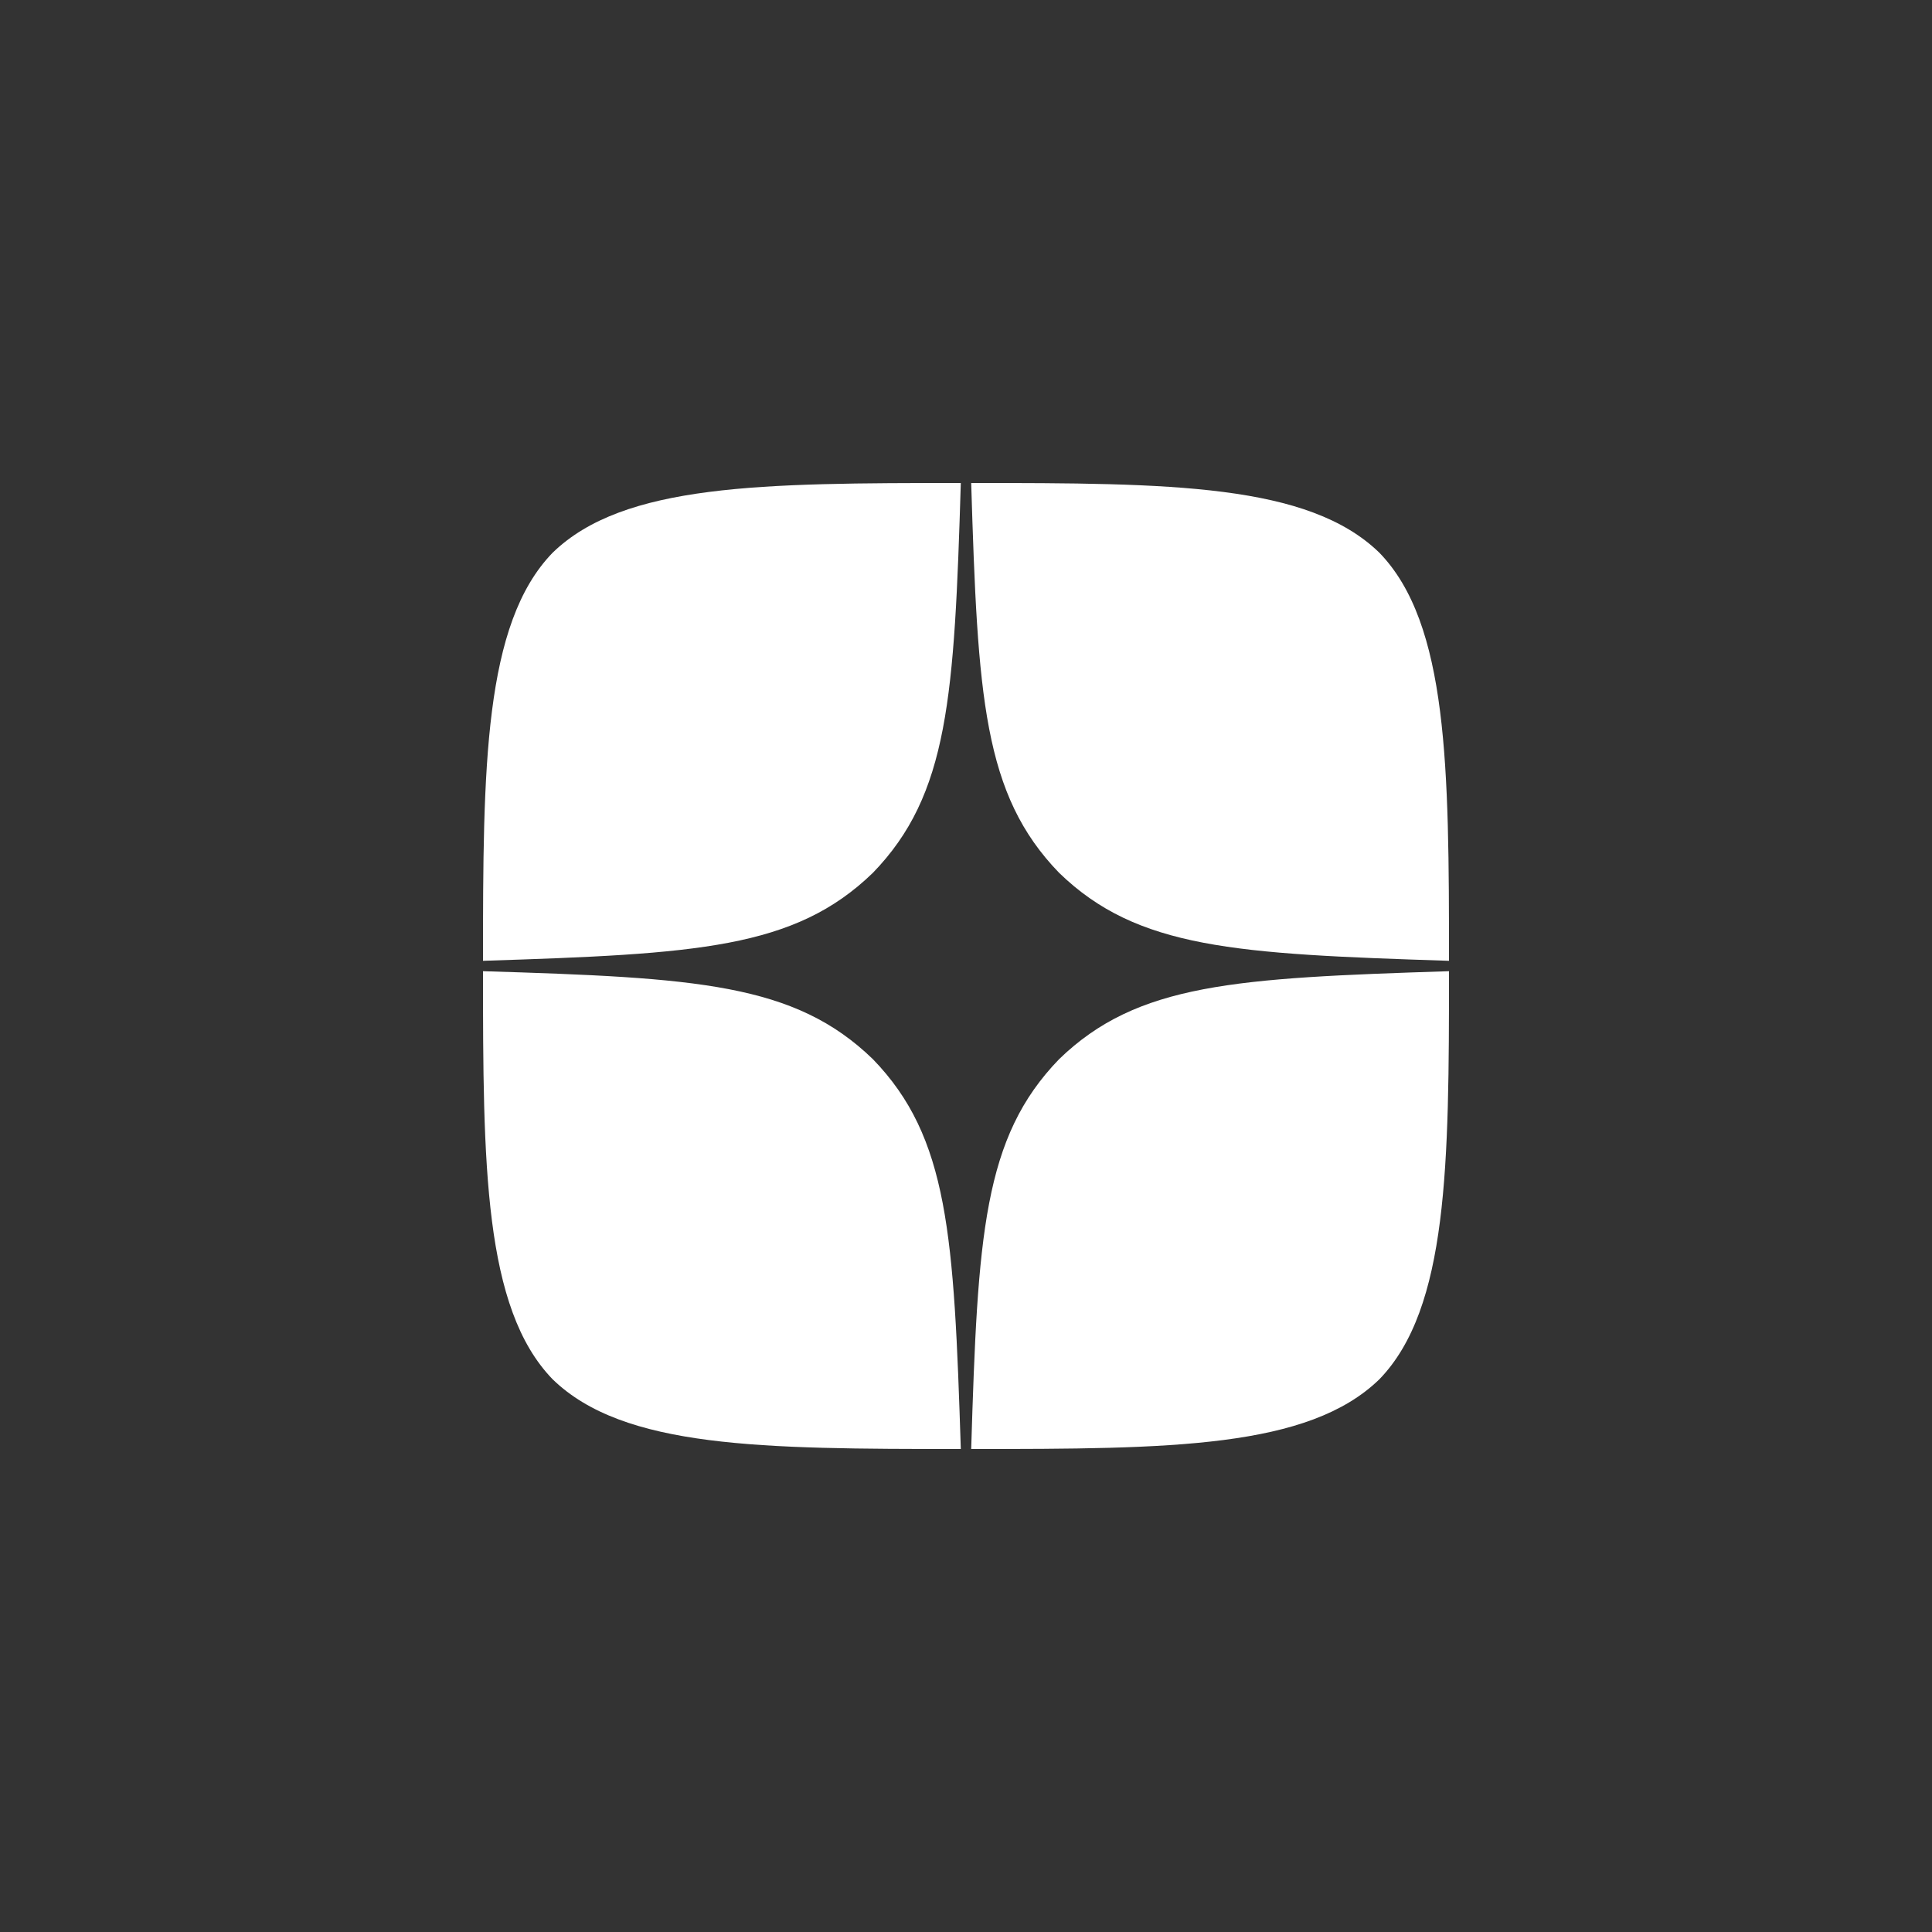 <svg width="48" height="48" viewBox="0 0 48 48" fill="none" xmlns="http://www.w3.org/2000/svg">
<rect x="0" y="0" width="48" height="48" fill="#333333" stroke="none"/>
<path d="M26.314 26.314C24.429 28.26 24.291 30.686 24.129 36C29.083 36 32.503 35.983 34.269 34.269C35.983 32.503 36 28.92 36 24.129C30.686 24.3 28.26 24.429 26.314 26.314V26.314ZM12 24.129C12 28.92 12.017 32.503 13.731 34.269C15.497 35.983 18.917 36 23.871 36C23.7 30.686 23.571 28.26 21.686 26.314C19.74 24.429 17.314 24.291 12 24.129V24.129ZM23.871 12C18.926 12 15.497 12.017 13.731 13.731C12.017 15.497 12 19.08 12 23.871C17.314 23.7 19.74 23.571 21.686 21.686C23.571 19.74 23.709 17.314 23.871 12V12ZM26.314 21.686C24.429 19.74 24.291 17.314 24.129 12C29.083 12 32.503 12.017 34.269 13.731C35.983 15.497 36 19.08 36 23.871C30.686 23.7 28.26 23.571 26.314 21.686" fill="white"/>
</svg>
